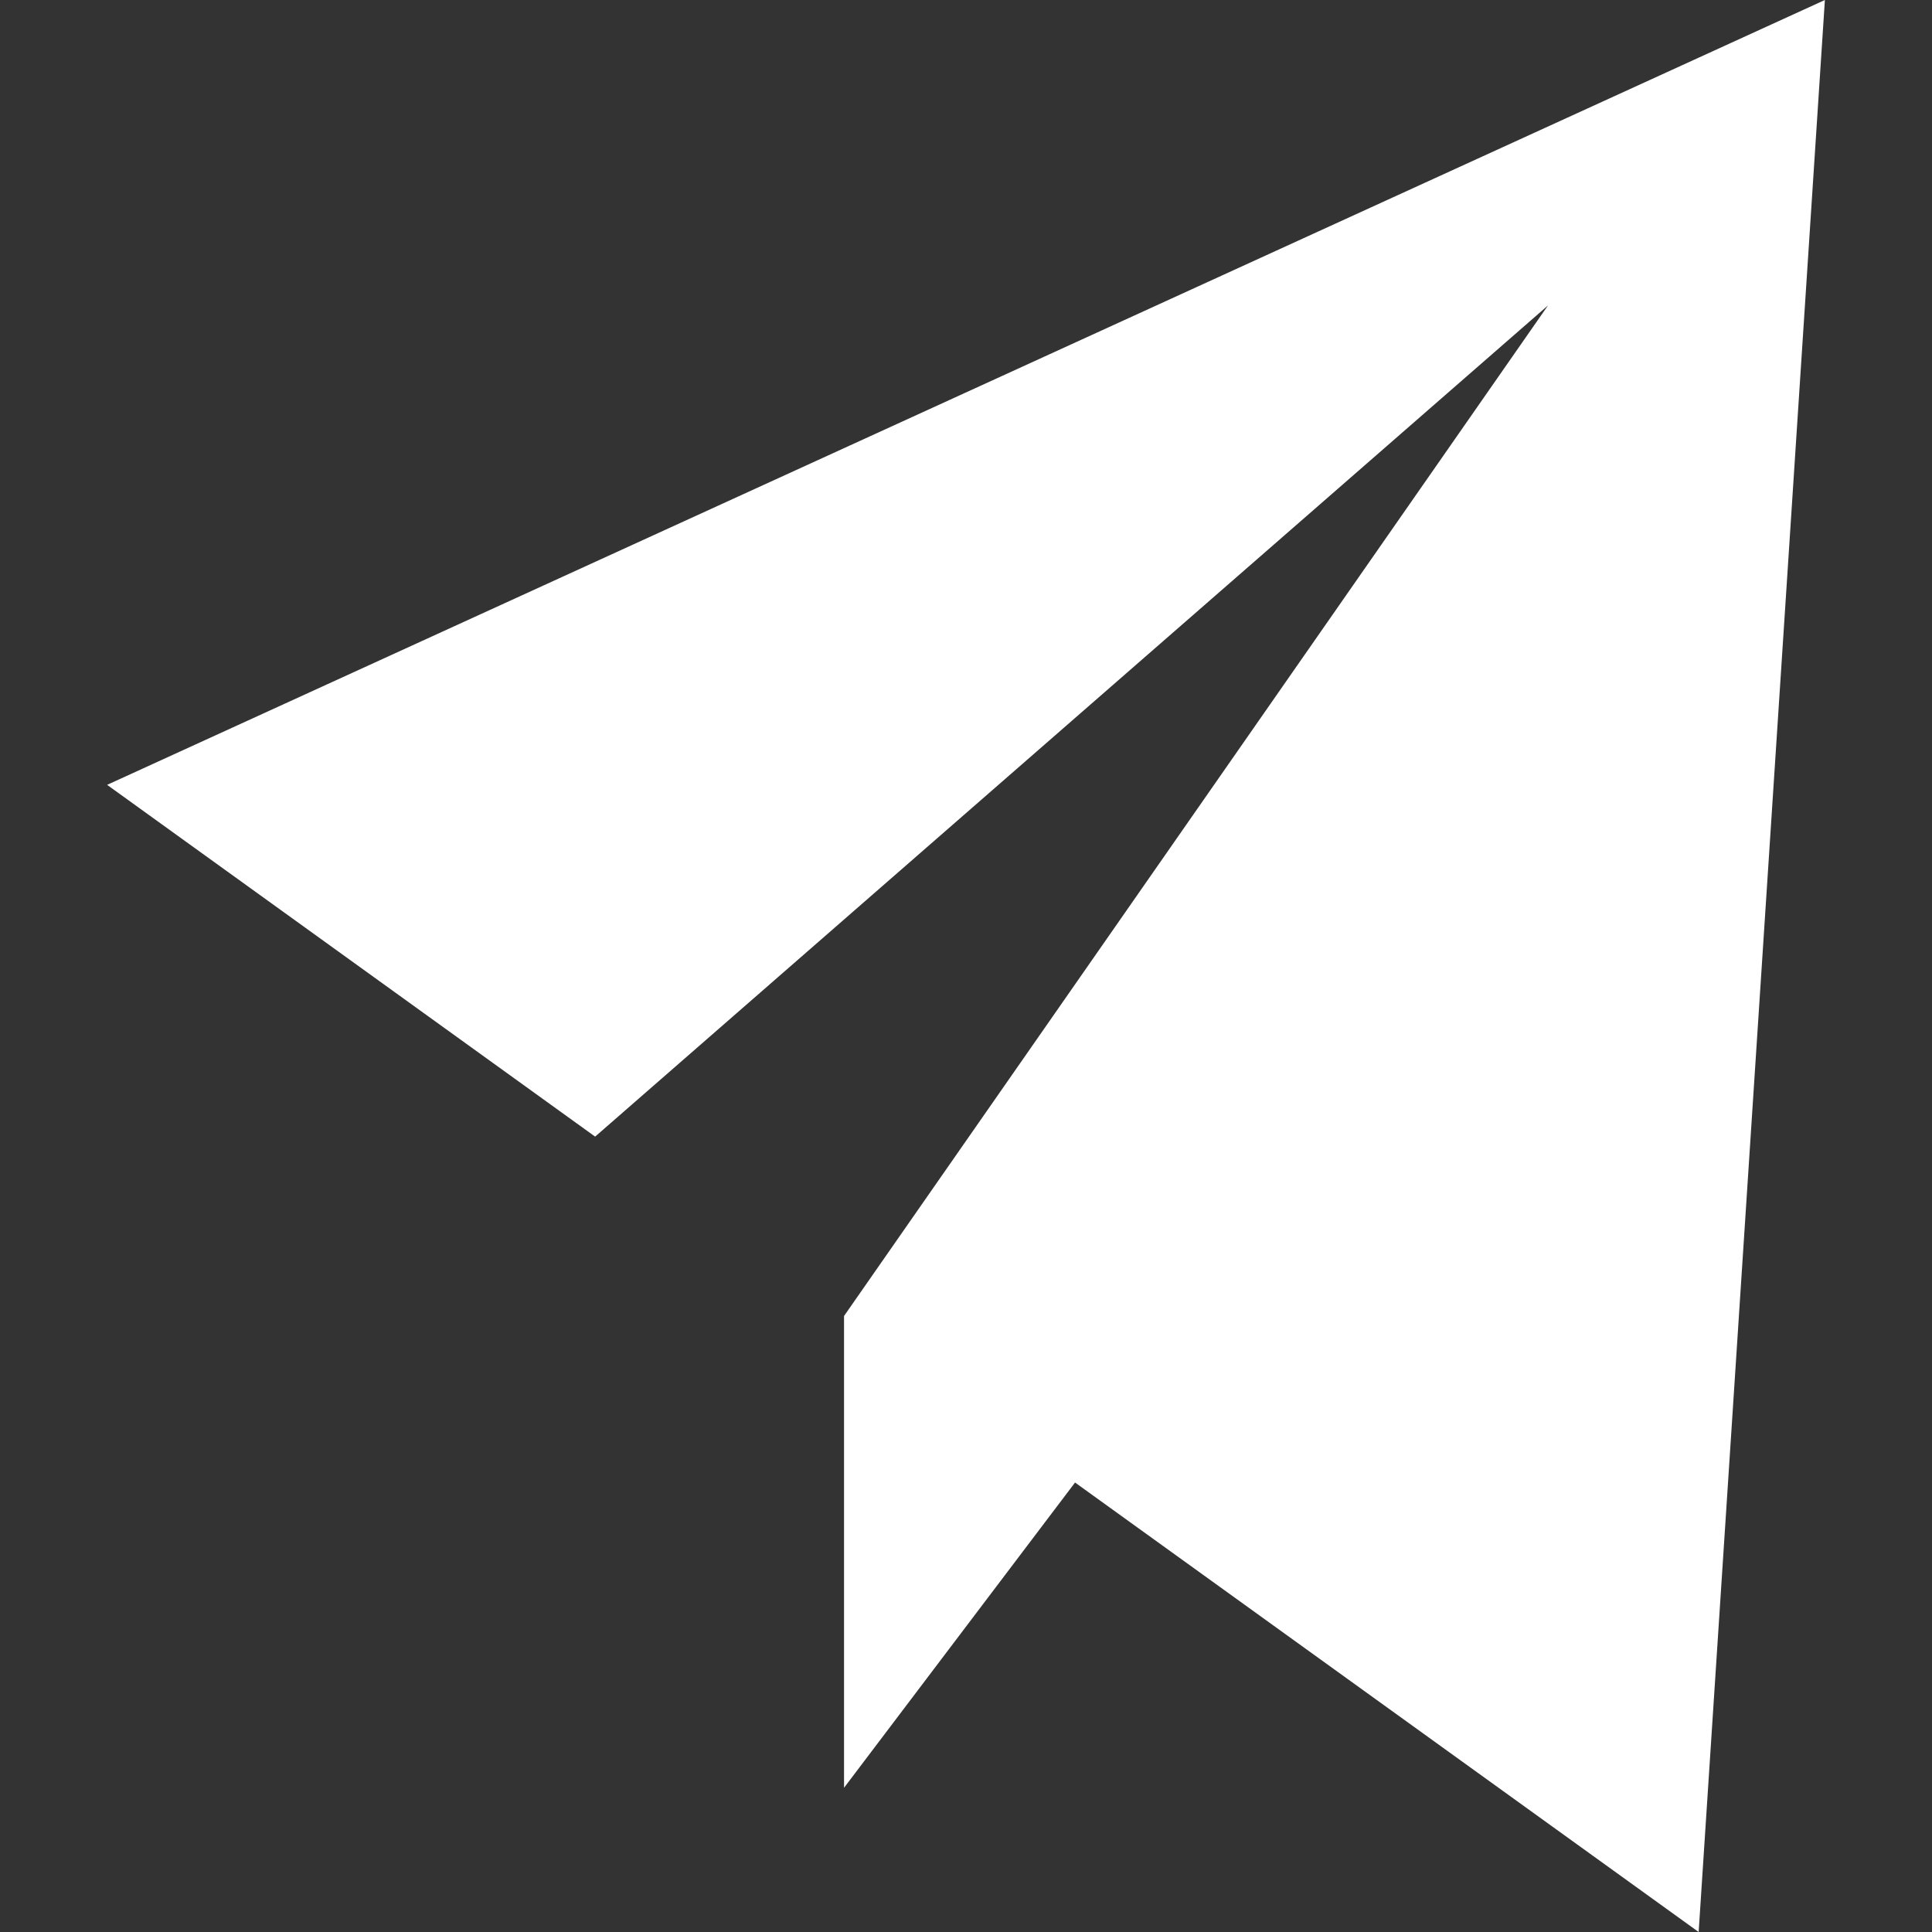 <?xml version="1.0" encoding="iso-8859-1"?>
<!-- Generator: Adobe Illustrator 18.1.1, SVG Export Plug-In . SVG Version: 6.00 Build 0)  -->
<svg xmlns="http://www.w3.org/2000/svg" xmlns:xlink="http://www.w3.org/1999/xlink" version="1.1" id="Capa_1" x="0px" y="0px" viewBox="0 0 466.897 466.897" style="enable-background:new 0 0 466.897 466.897;" xml:space="preserve" width="512px" height="512px">
<rect x="0" y="0" width="466.897" height="466.897" fill="#333333" stroke="none"/>
<g>
	<g>
		<polygon points="374.105,73.807 203.974,318.03 203.974,432.042 259.801,358.275 410.505,466.897     441.012,0 25.885,189.672 143.823,274.681   " fill="#FFFFFF"/>
	</g>
</g>
<g>
</g>
<g>
</g>
<g>
</g>
<g>
</g>
<g>
</g>
<g>
</g>
<g>
</g>
<g>
</g>
<g>
</g>
<g>
</g>
<g>
</g>
<g>
</g>
<g>
</g>
<g>
</g>
<g>
</g>
</svg>
